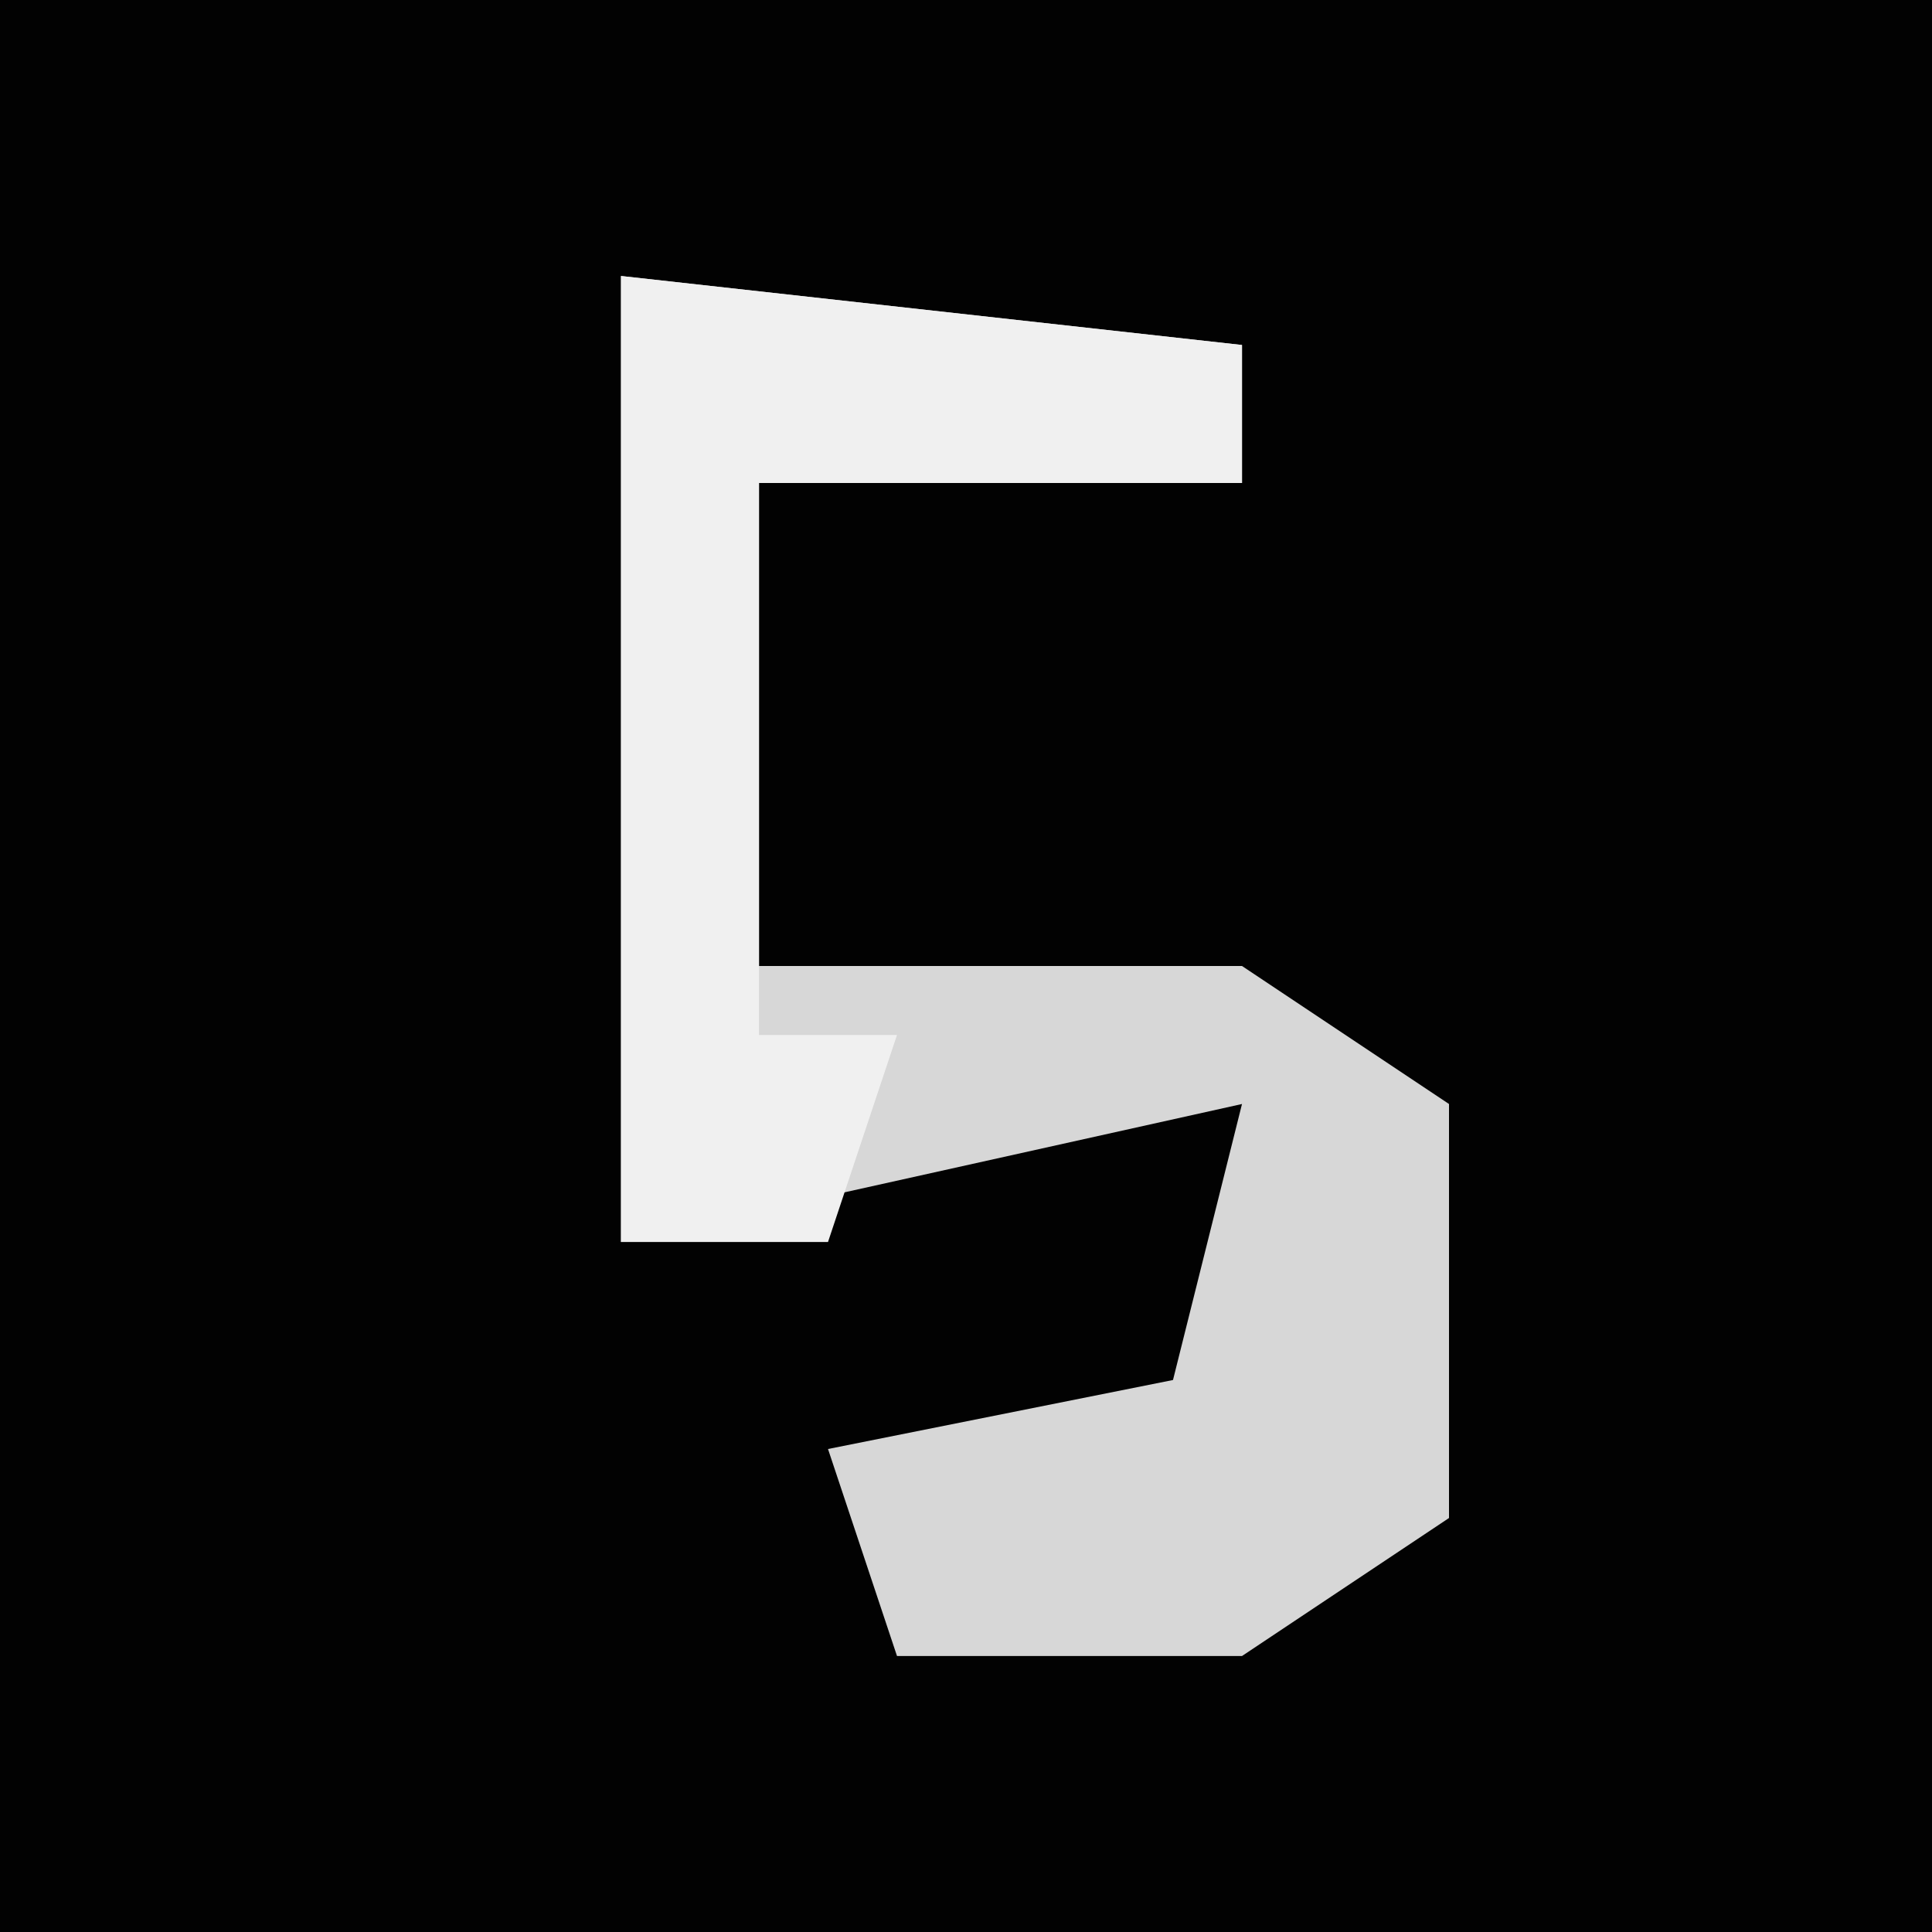 <?xml version="1.0" encoding="UTF-8"?>
<svg version="1.1" xmlns="http://www.w3.org/2000/svg" width="28" height="28">
<path d="M0,0 L28,0 L28,28 L0,28 Z " fill="#020202" transform="translate(0,0)"/>
<path d="M0,0 L9,1 L9,3 L2,3 L2,10 L9,10 L12,12 L12,18 L9,20 L4,20 L3,17 L8,16 L9,12 L0,14 Z " fill="#D7D7D7" transform="translate(9,4)"/>
<path d="M0,0 L9,1 L9,3 L2,3 L2,11 L4,11 L3,14 L0,14 Z " fill="#F0F0F0" transform="translate(9,4)"/>
</svg>
